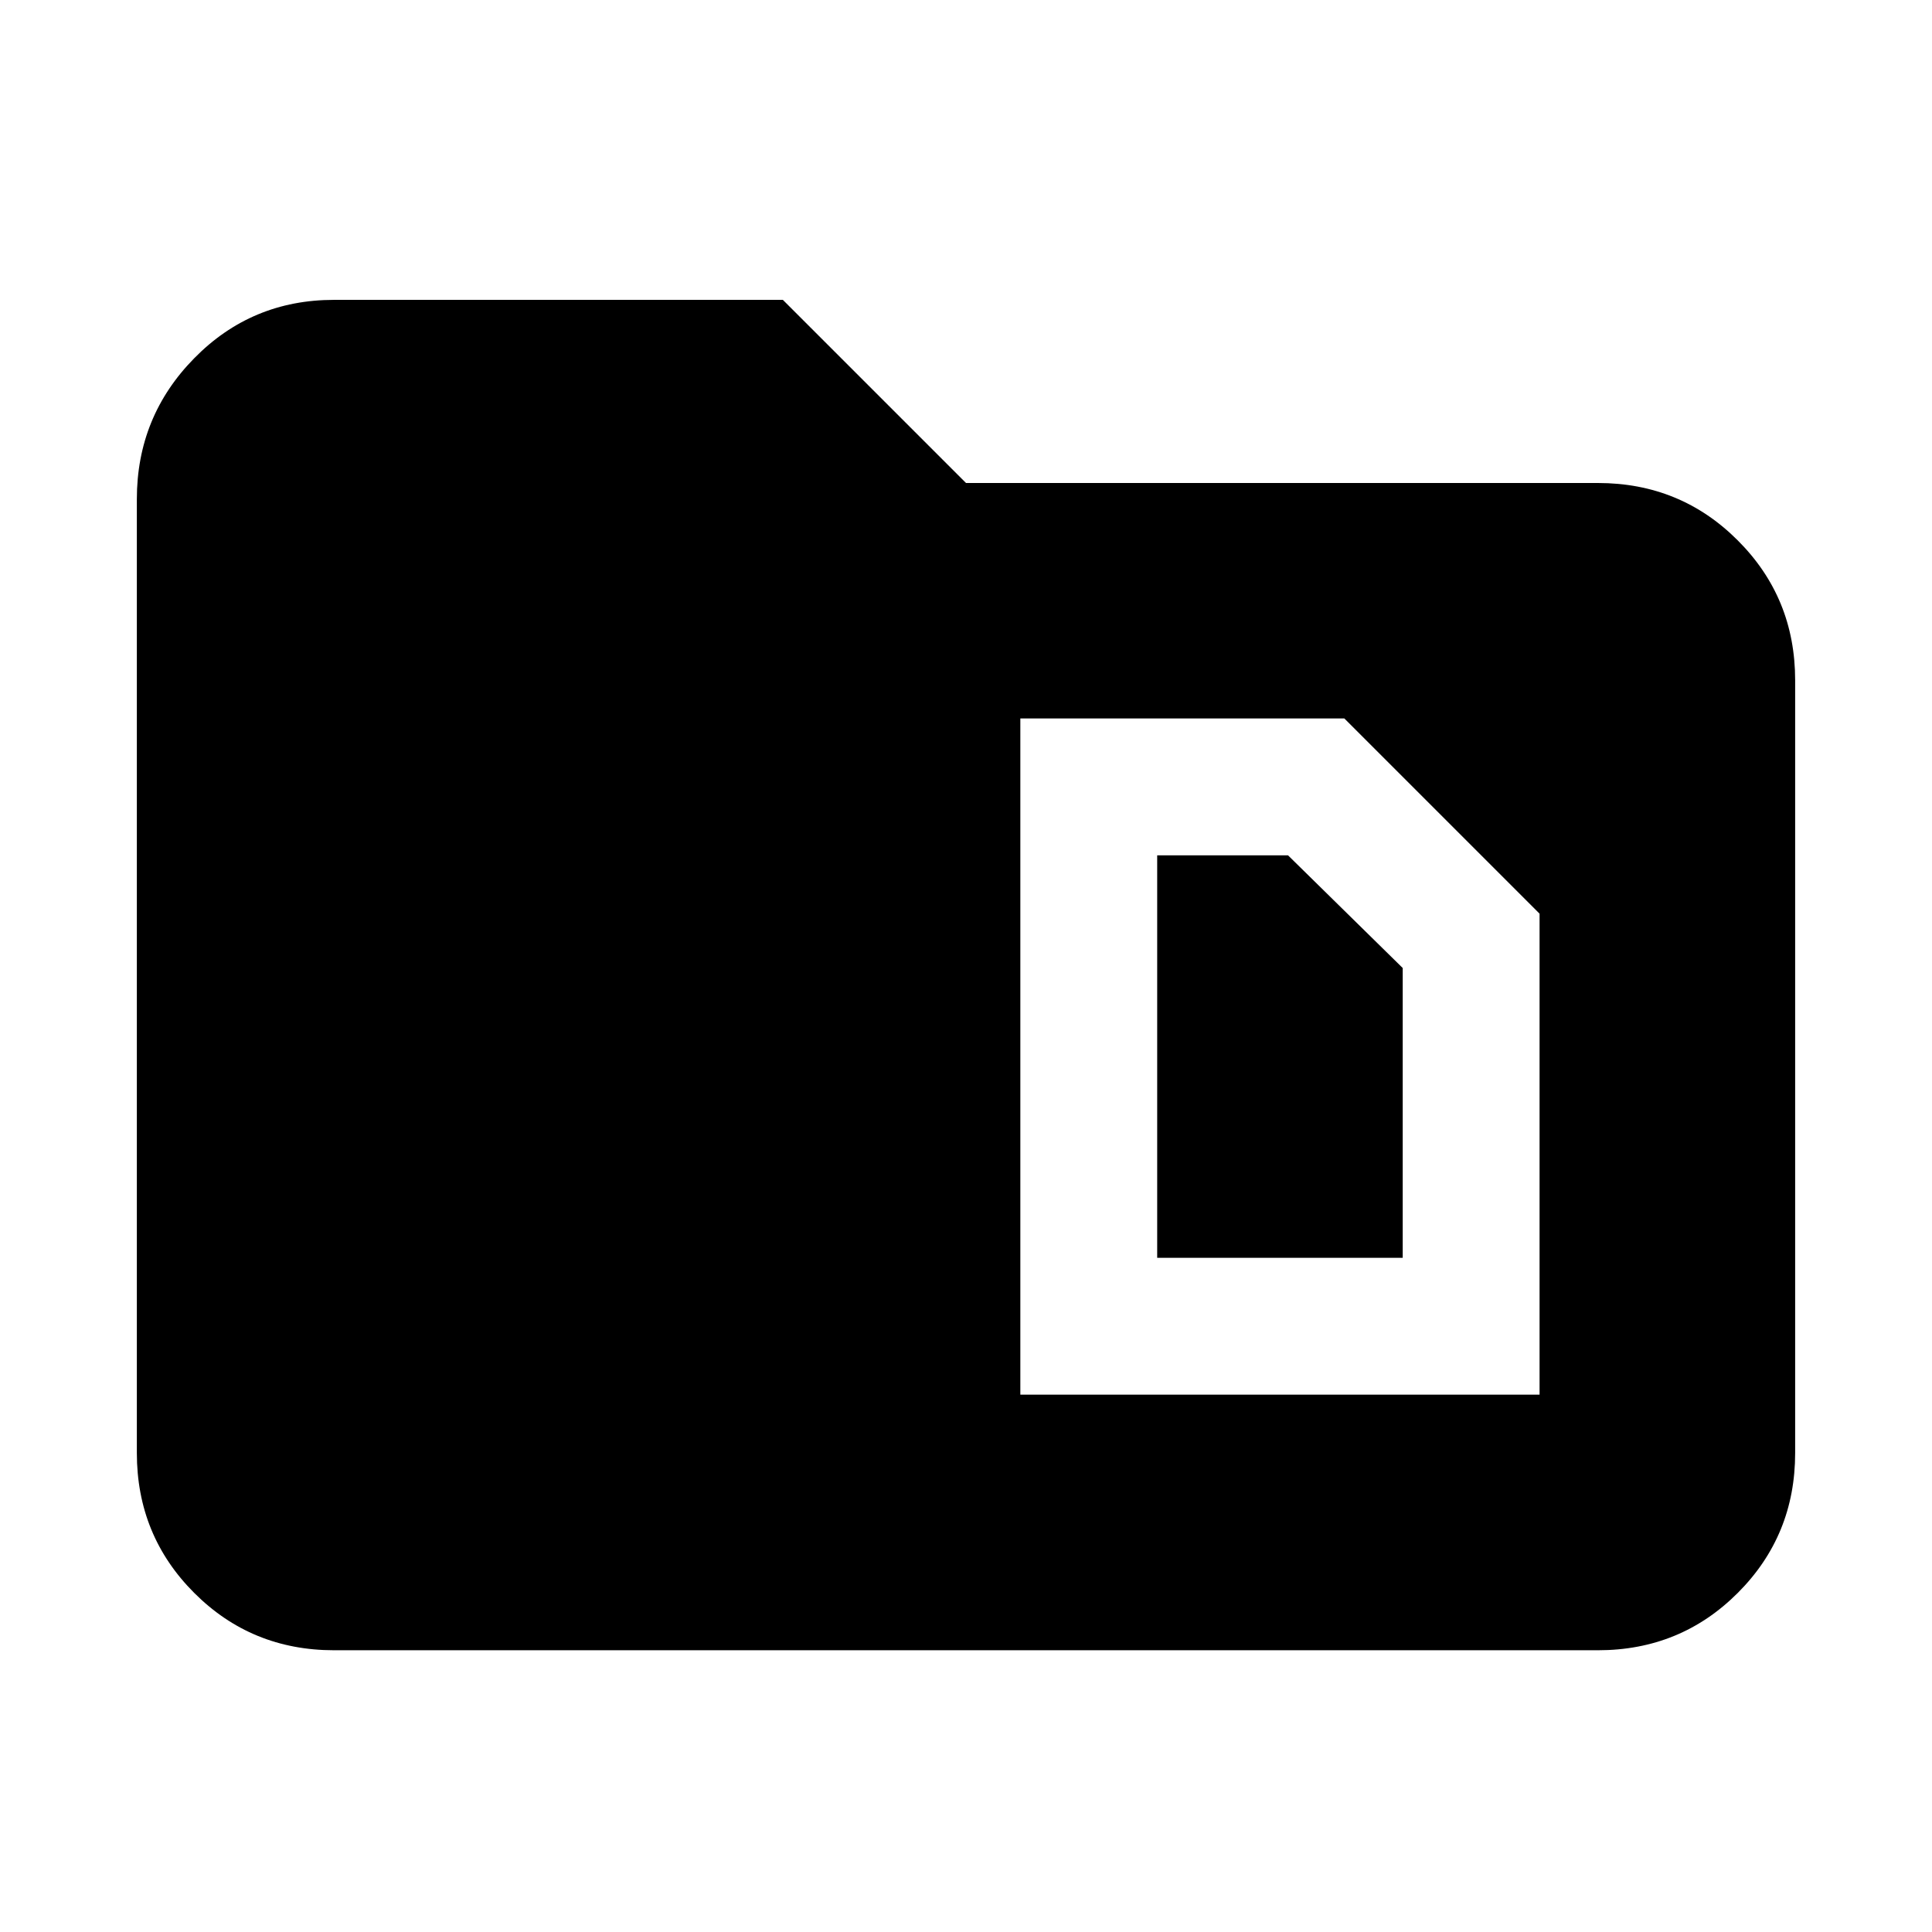 <svg xmlns="http://www.w3.org/2000/svg" height="24" width="24"><path d="M14.375 15.625V10.625H16L17.425 12.025V15.625ZM12.675 17.325H19.125V11.35L16.7 8.925H12.675ZM4.15 20.5Q3.125 20.5 2.413 19.788Q1.7 19.075 1.7 18.05V6.2Q1.7 5.175 2.413 4.45Q3.125 3.725 4.15 3.725H9.725L12 6H19.85Q20.875 6 21.587 6.713Q22.3 7.425 22.3 8.45V18.05Q22.3 19.075 21.587 19.788Q20.875 20.5 19.85 20.5Z"/></svg>